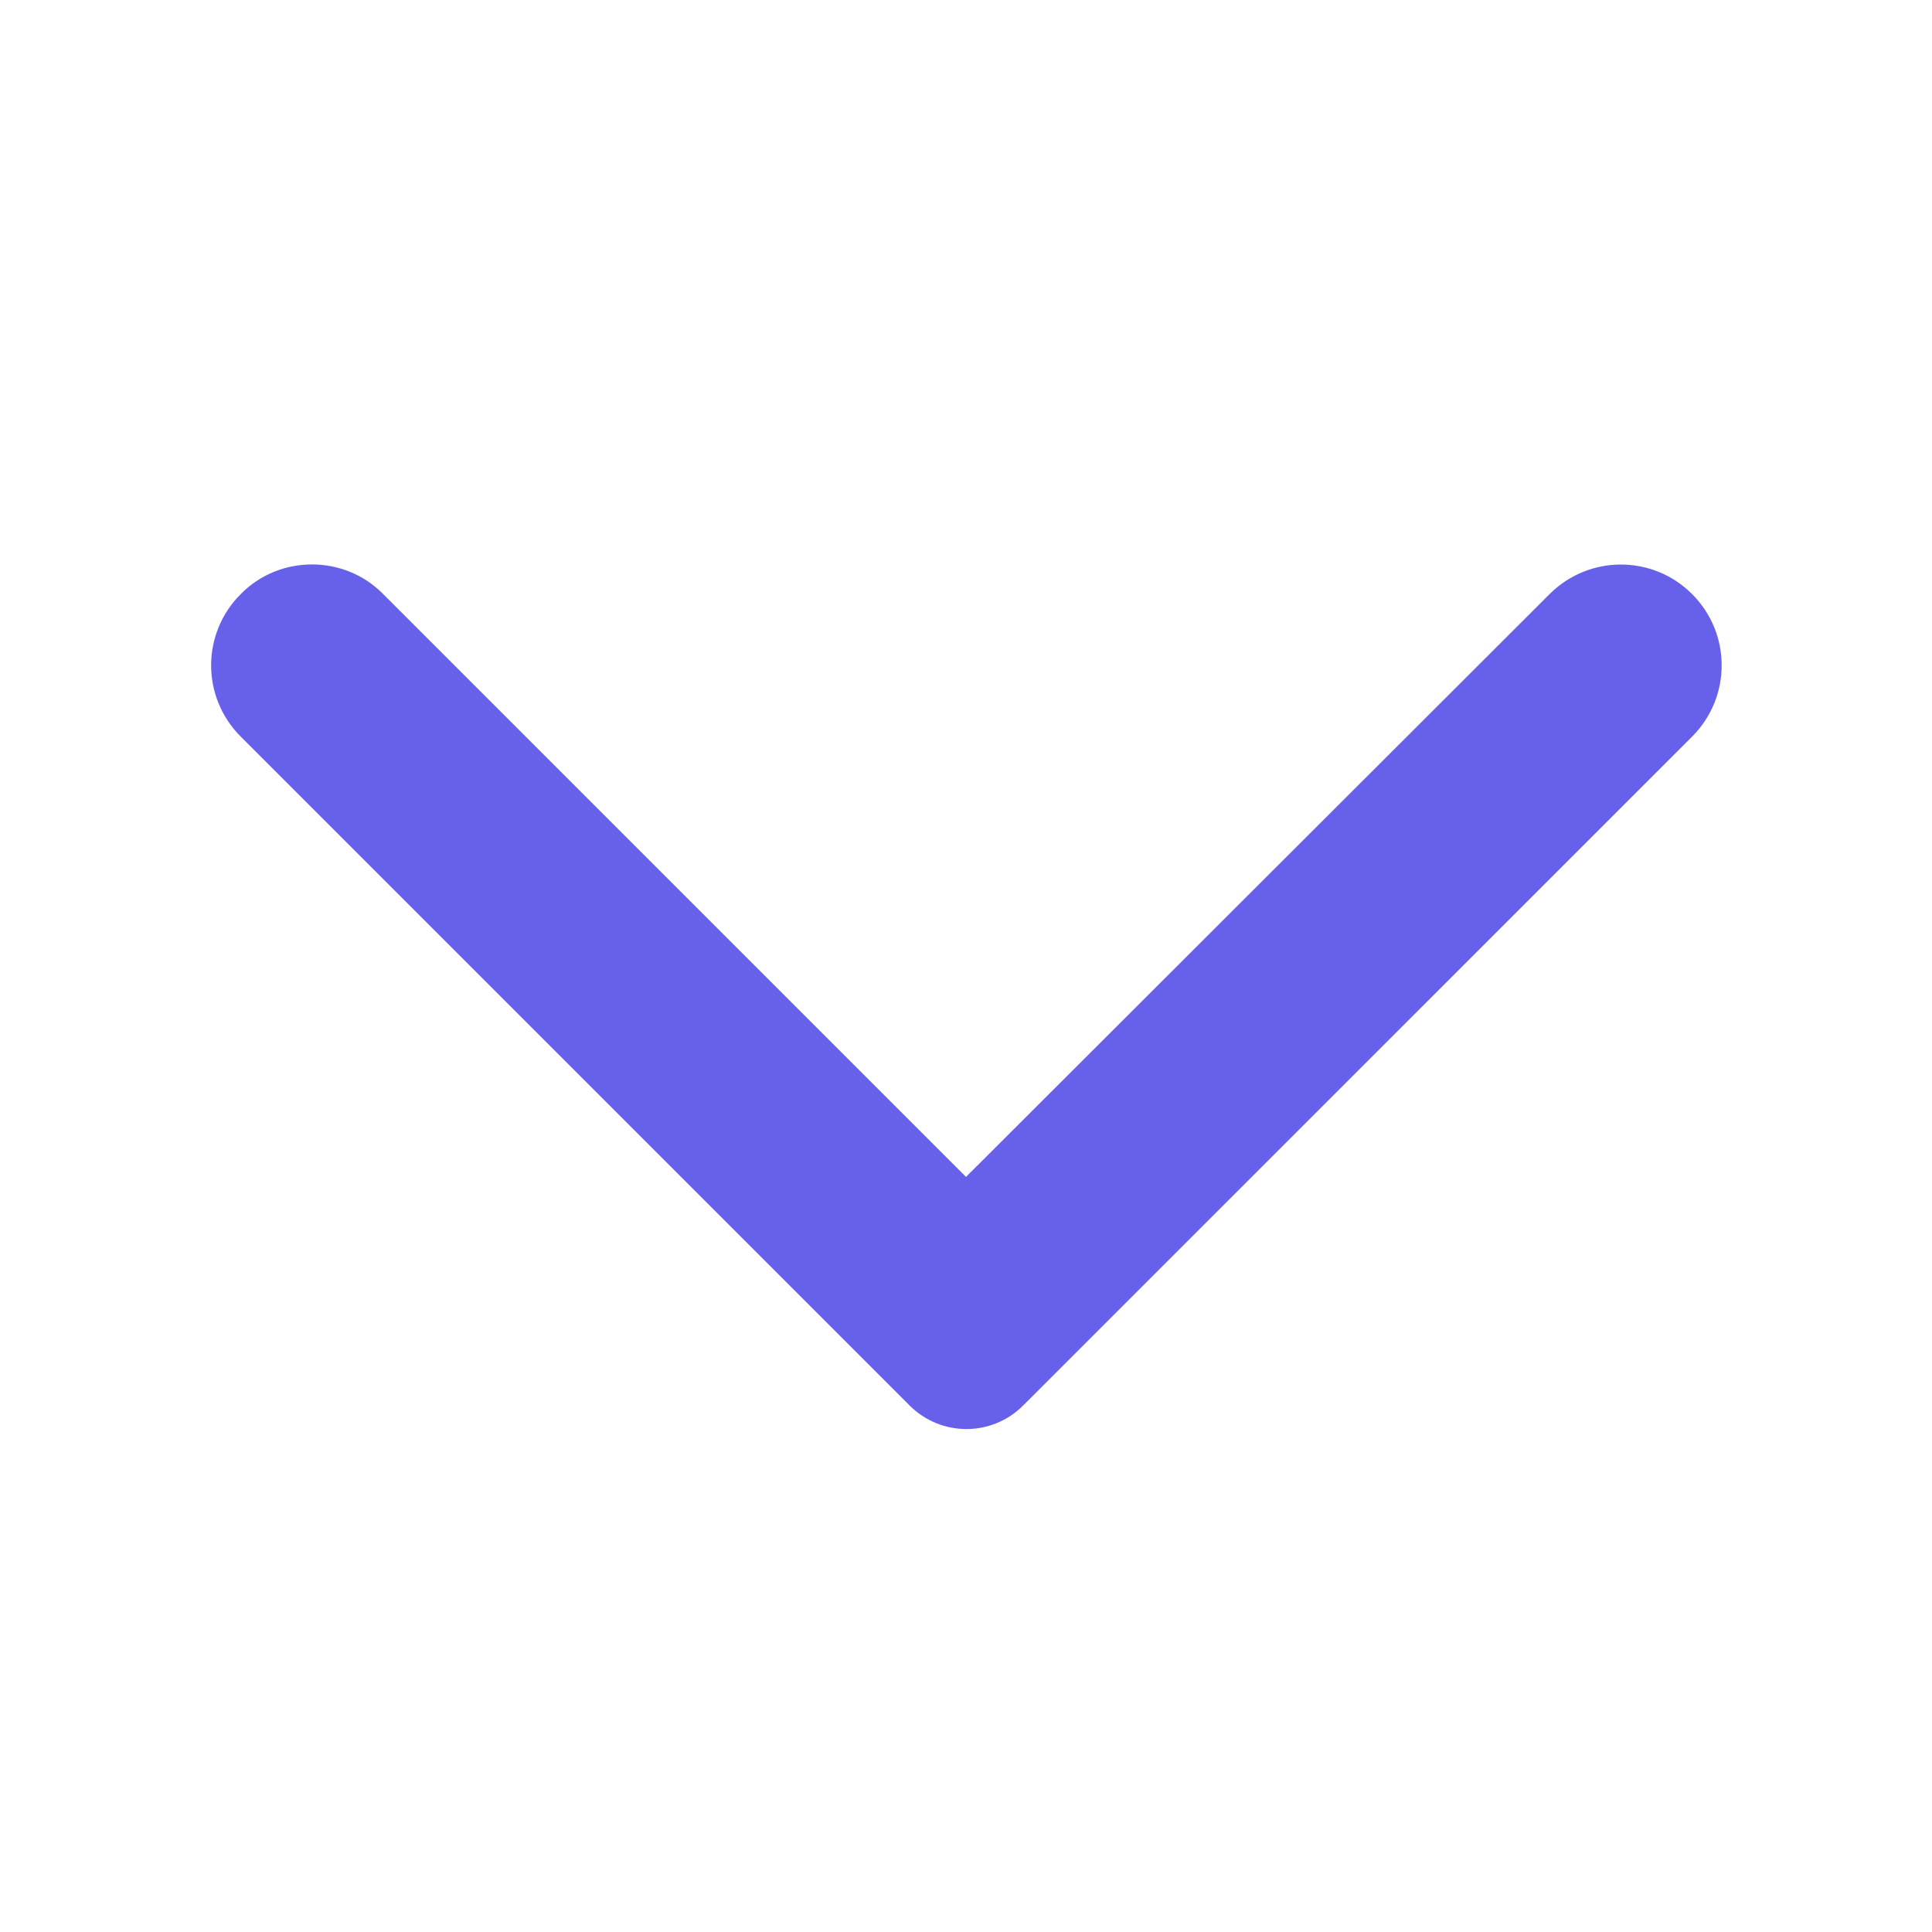 <svg width="30" height="30" viewBox="0 0 30 30" fill="none" xmlns="http://www.w3.org/2000/svg">
<rect x="0" y="0" width="30" height="30" fill="#333333" stroke="none"/>
<g clip-path="url(#clip0_58_10)">
<rect width="30" height="30" transform="matrix(0 -1 1 0 0 30)" fill="white"/>
<path d="M3.738 9.225C3.125 9.838 3.125 10.825 3.738 11.438L14.125 21.825C14.613 22.312 15.4 22.312 15.887 21.825L26.275 11.438C26.887 10.825 26.887 9.838 26.275 9.225C25.663 8.613 24.675 8.613 24.062 9.225L15 18.275L5.938 9.213C5.338 8.613 4.338 8.613 3.738 9.225Z" fill="#6760EB"/>
</g>
<defs>
<clipPath id="clip0_58_10">
<rect width="30" height="30" fill="white" transform="matrix(0 -1 1 0 0 30)"/>
</clipPath>
</defs>
</svg>
